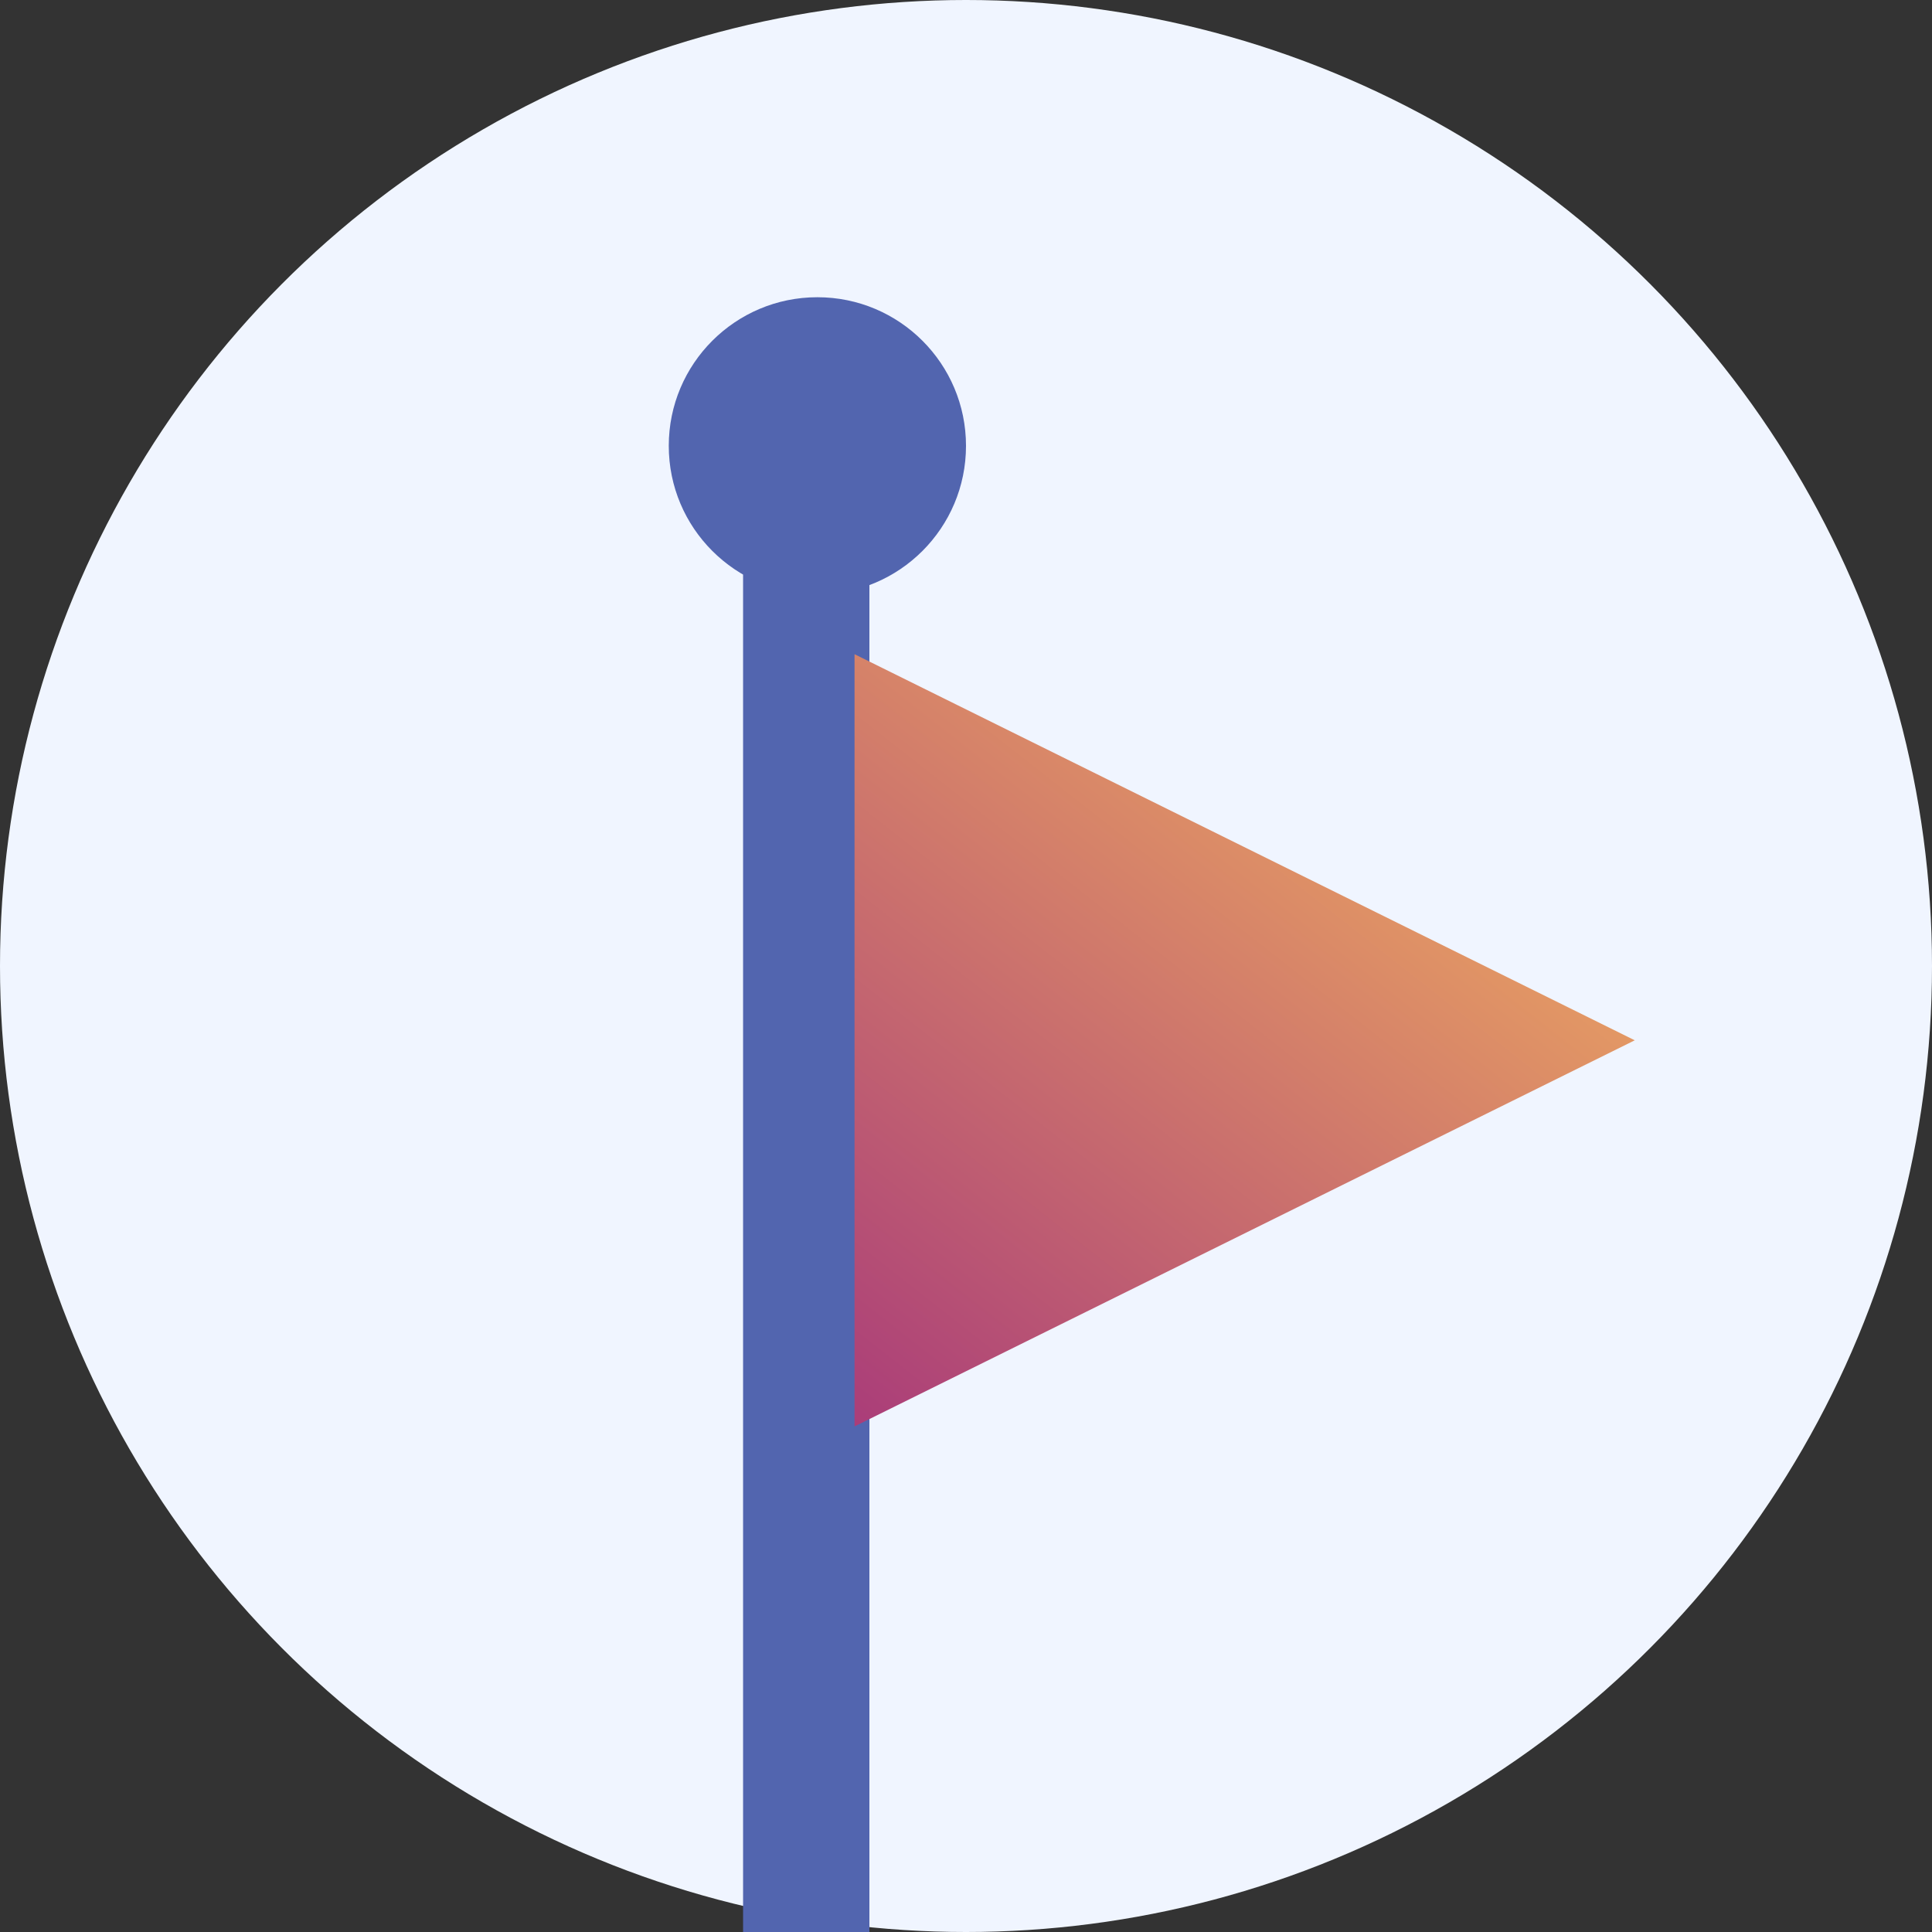 <svg width="26" height="26" viewBox="0 0 26 26" fill="none" xmlns="http://www.w3.org/2000/svg">
<rect x="0" y="0" width="26" height="26" fill="#333333" stroke="none"/>
<circle cx="13" cy="13" r="13" fill="#F0F5FF"/>
<line x1="10.85" y1="7" x2="10.85" y2="26" stroke="#5265AF" stroke-width="1.7"/>
<path d="M22 14L11.5 19.196L11.5 8.804L22 14Z" fill="url(#paint0_linear_221_23481)"/>
<circle cx="11" cy="6" r="2" fill="#5265AF"/>
<defs>
<linearGradient id="paint0_linear_221_23481" x1="22" y1="8" x2="11.294" y2="21.65" gradientUnits="userSpaceOnUse">
<stop stop-color="#FCC05B"/>
<stop offset="1" stop-color="#9F2B7D"/>
</linearGradient>
</defs>
</svg>
